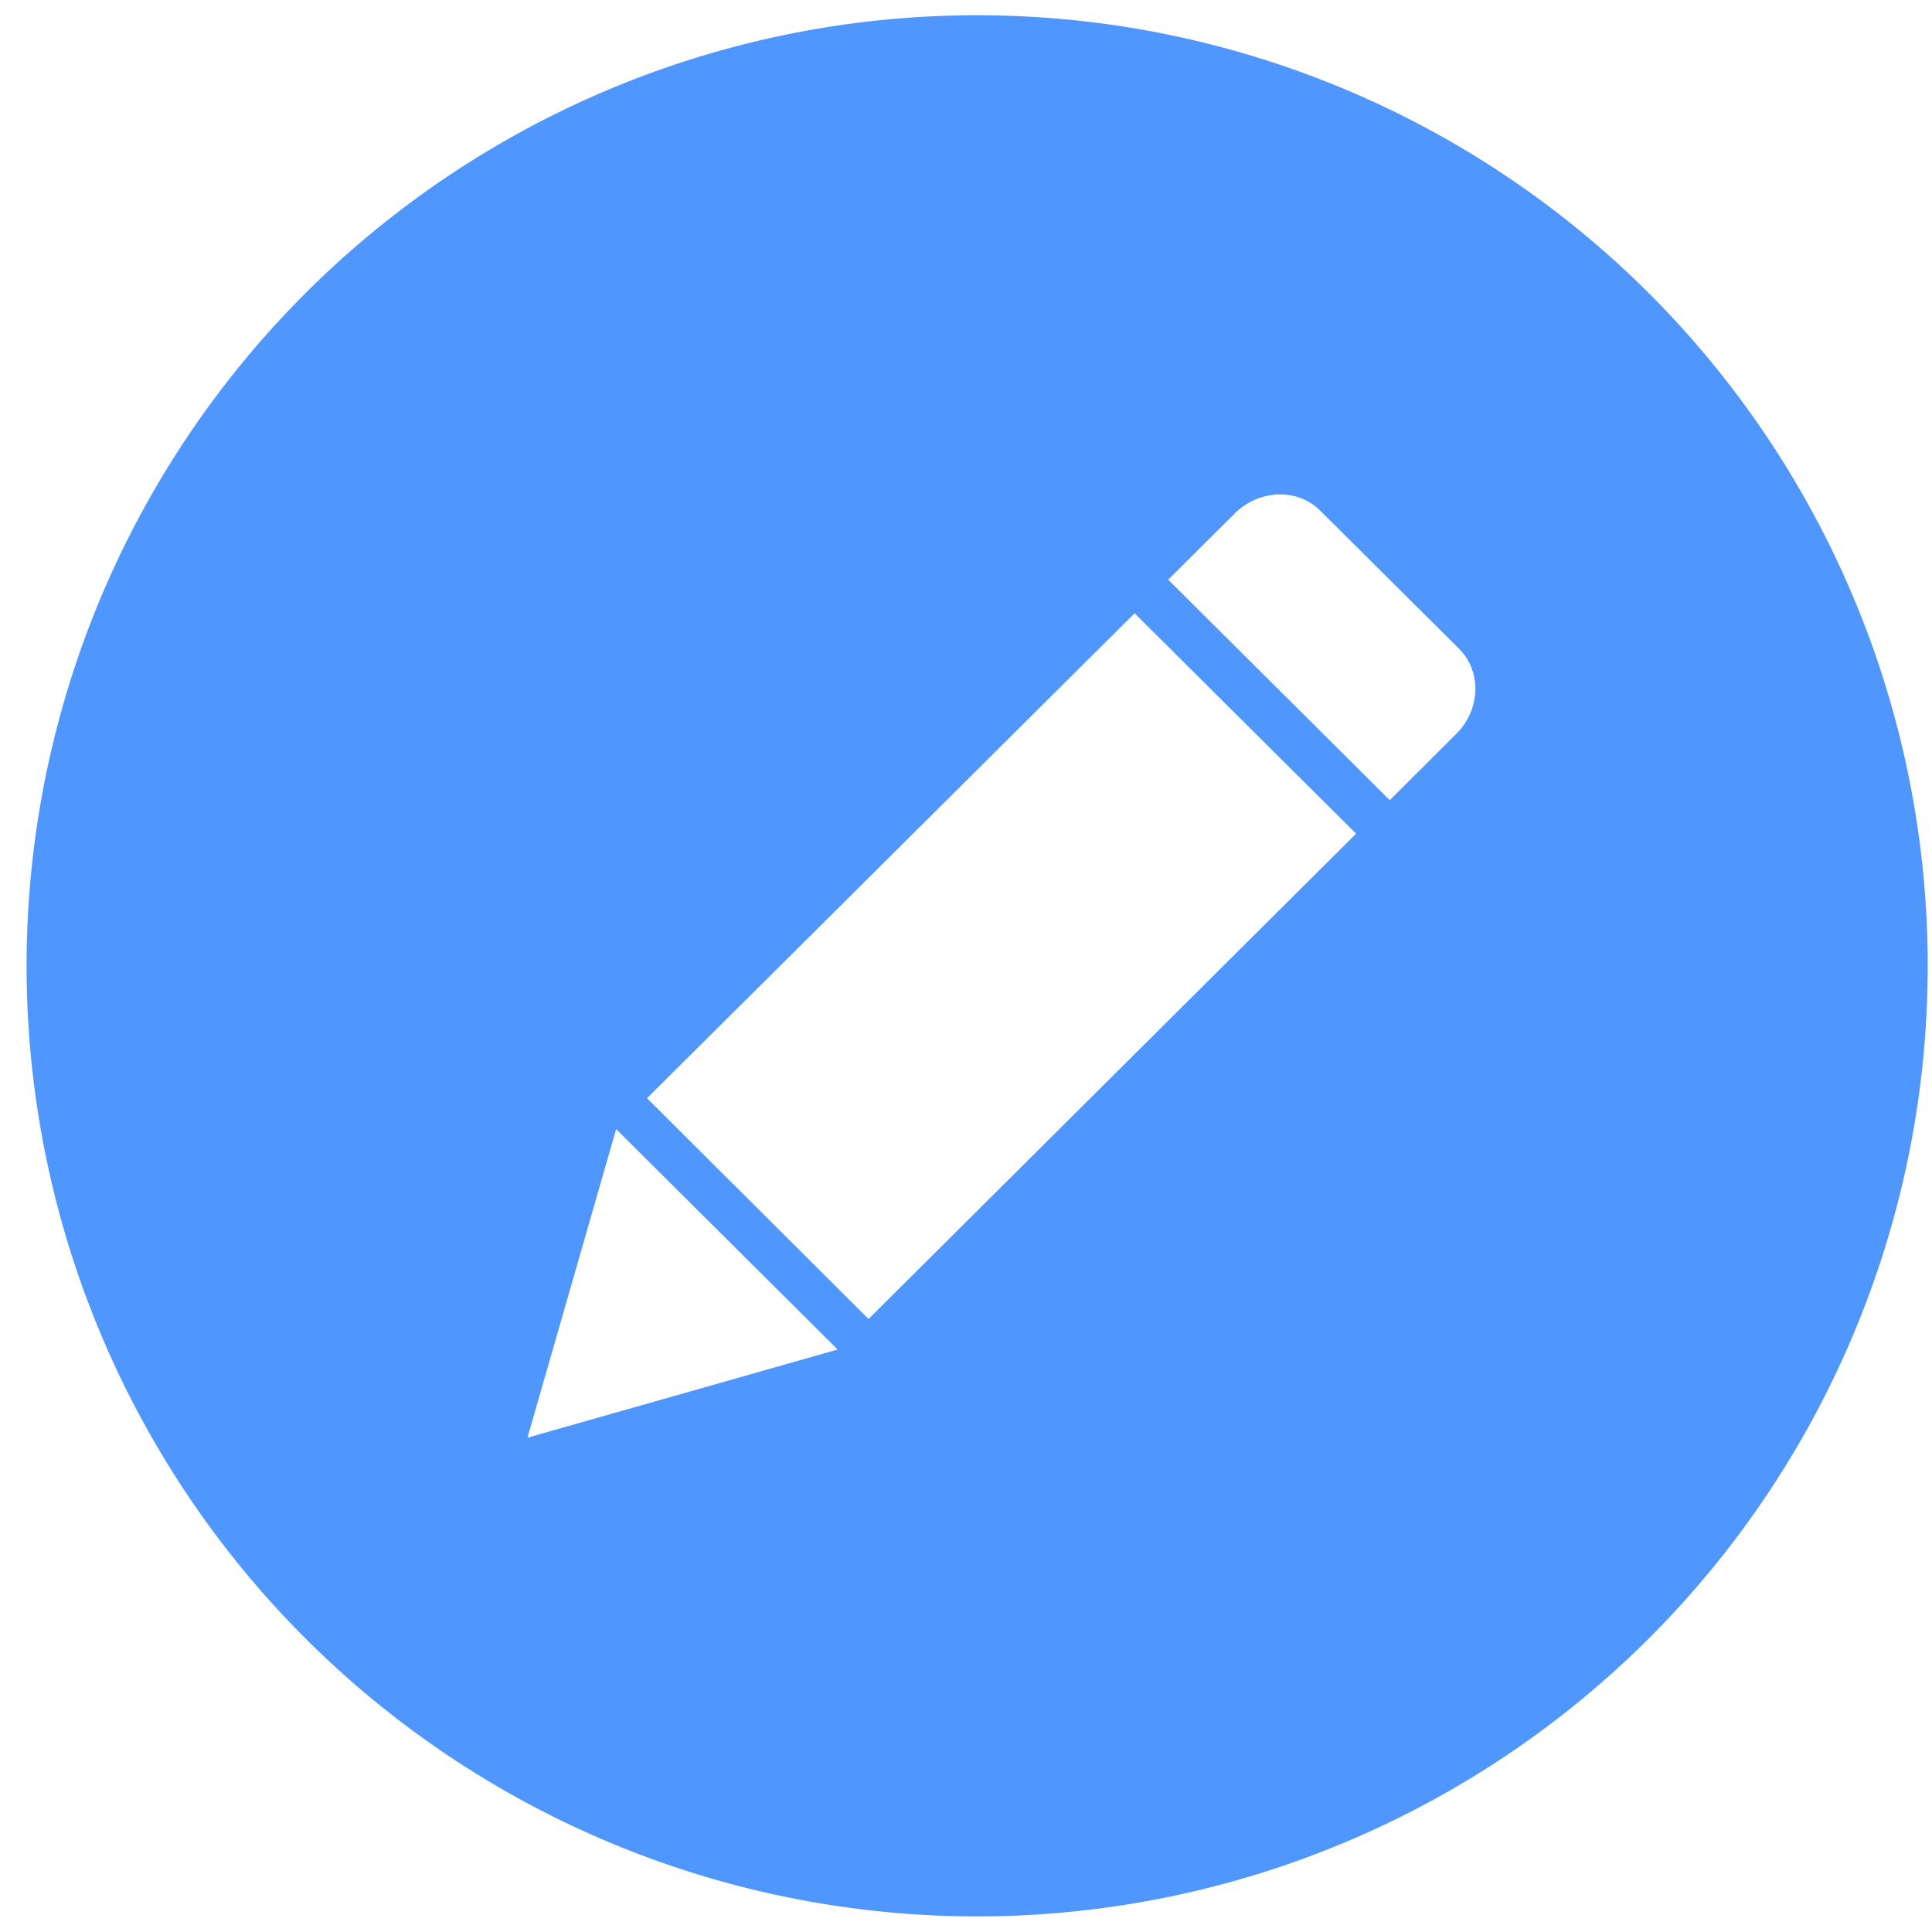 <?xml version="1.0" standalone="no"?><!DOCTYPE svg PUBLIC "-//W3C//DTD SVG 1.1//EN" "http://www.w3.org/Graphics/SVG/1.1/DTD/svg11.dtd"><svg t="1588387277009" class="icon" viewBox="0 0 1024 1024" version="1.1" xmlns="http://www.w3.org/2000/svg" p-id="1150" width="20" height="20" data-spm-anchor-id="a313x.7781069.0.i4" xmlns:xlink="http://www.w3.org/1999/xlink"><defs><style type="text/css"></style></defs><path d="M530.752 8.241a503.825 503.825 0 1 0 0.066 1007.321A503.825 503.825 0 0 0 530.752 8.241zM279.563 762.006l47.003-163.559 117.41 116.818-164.414 46.741z m180.783-62.912l-117.41-117.016 258.421-257.04 117.41 116.818-258.421 257.237z m311.472-310.091l-35.236 35.105-117.41-116.884 35.236-35.039c12.951-12.885 33.33-13.608 45.426-1.446l73.431 73.036c12.162 12.096 11.504 32.344-1.446 45.229z" fill="#4F96FF" p-id="1151"></path></svg>